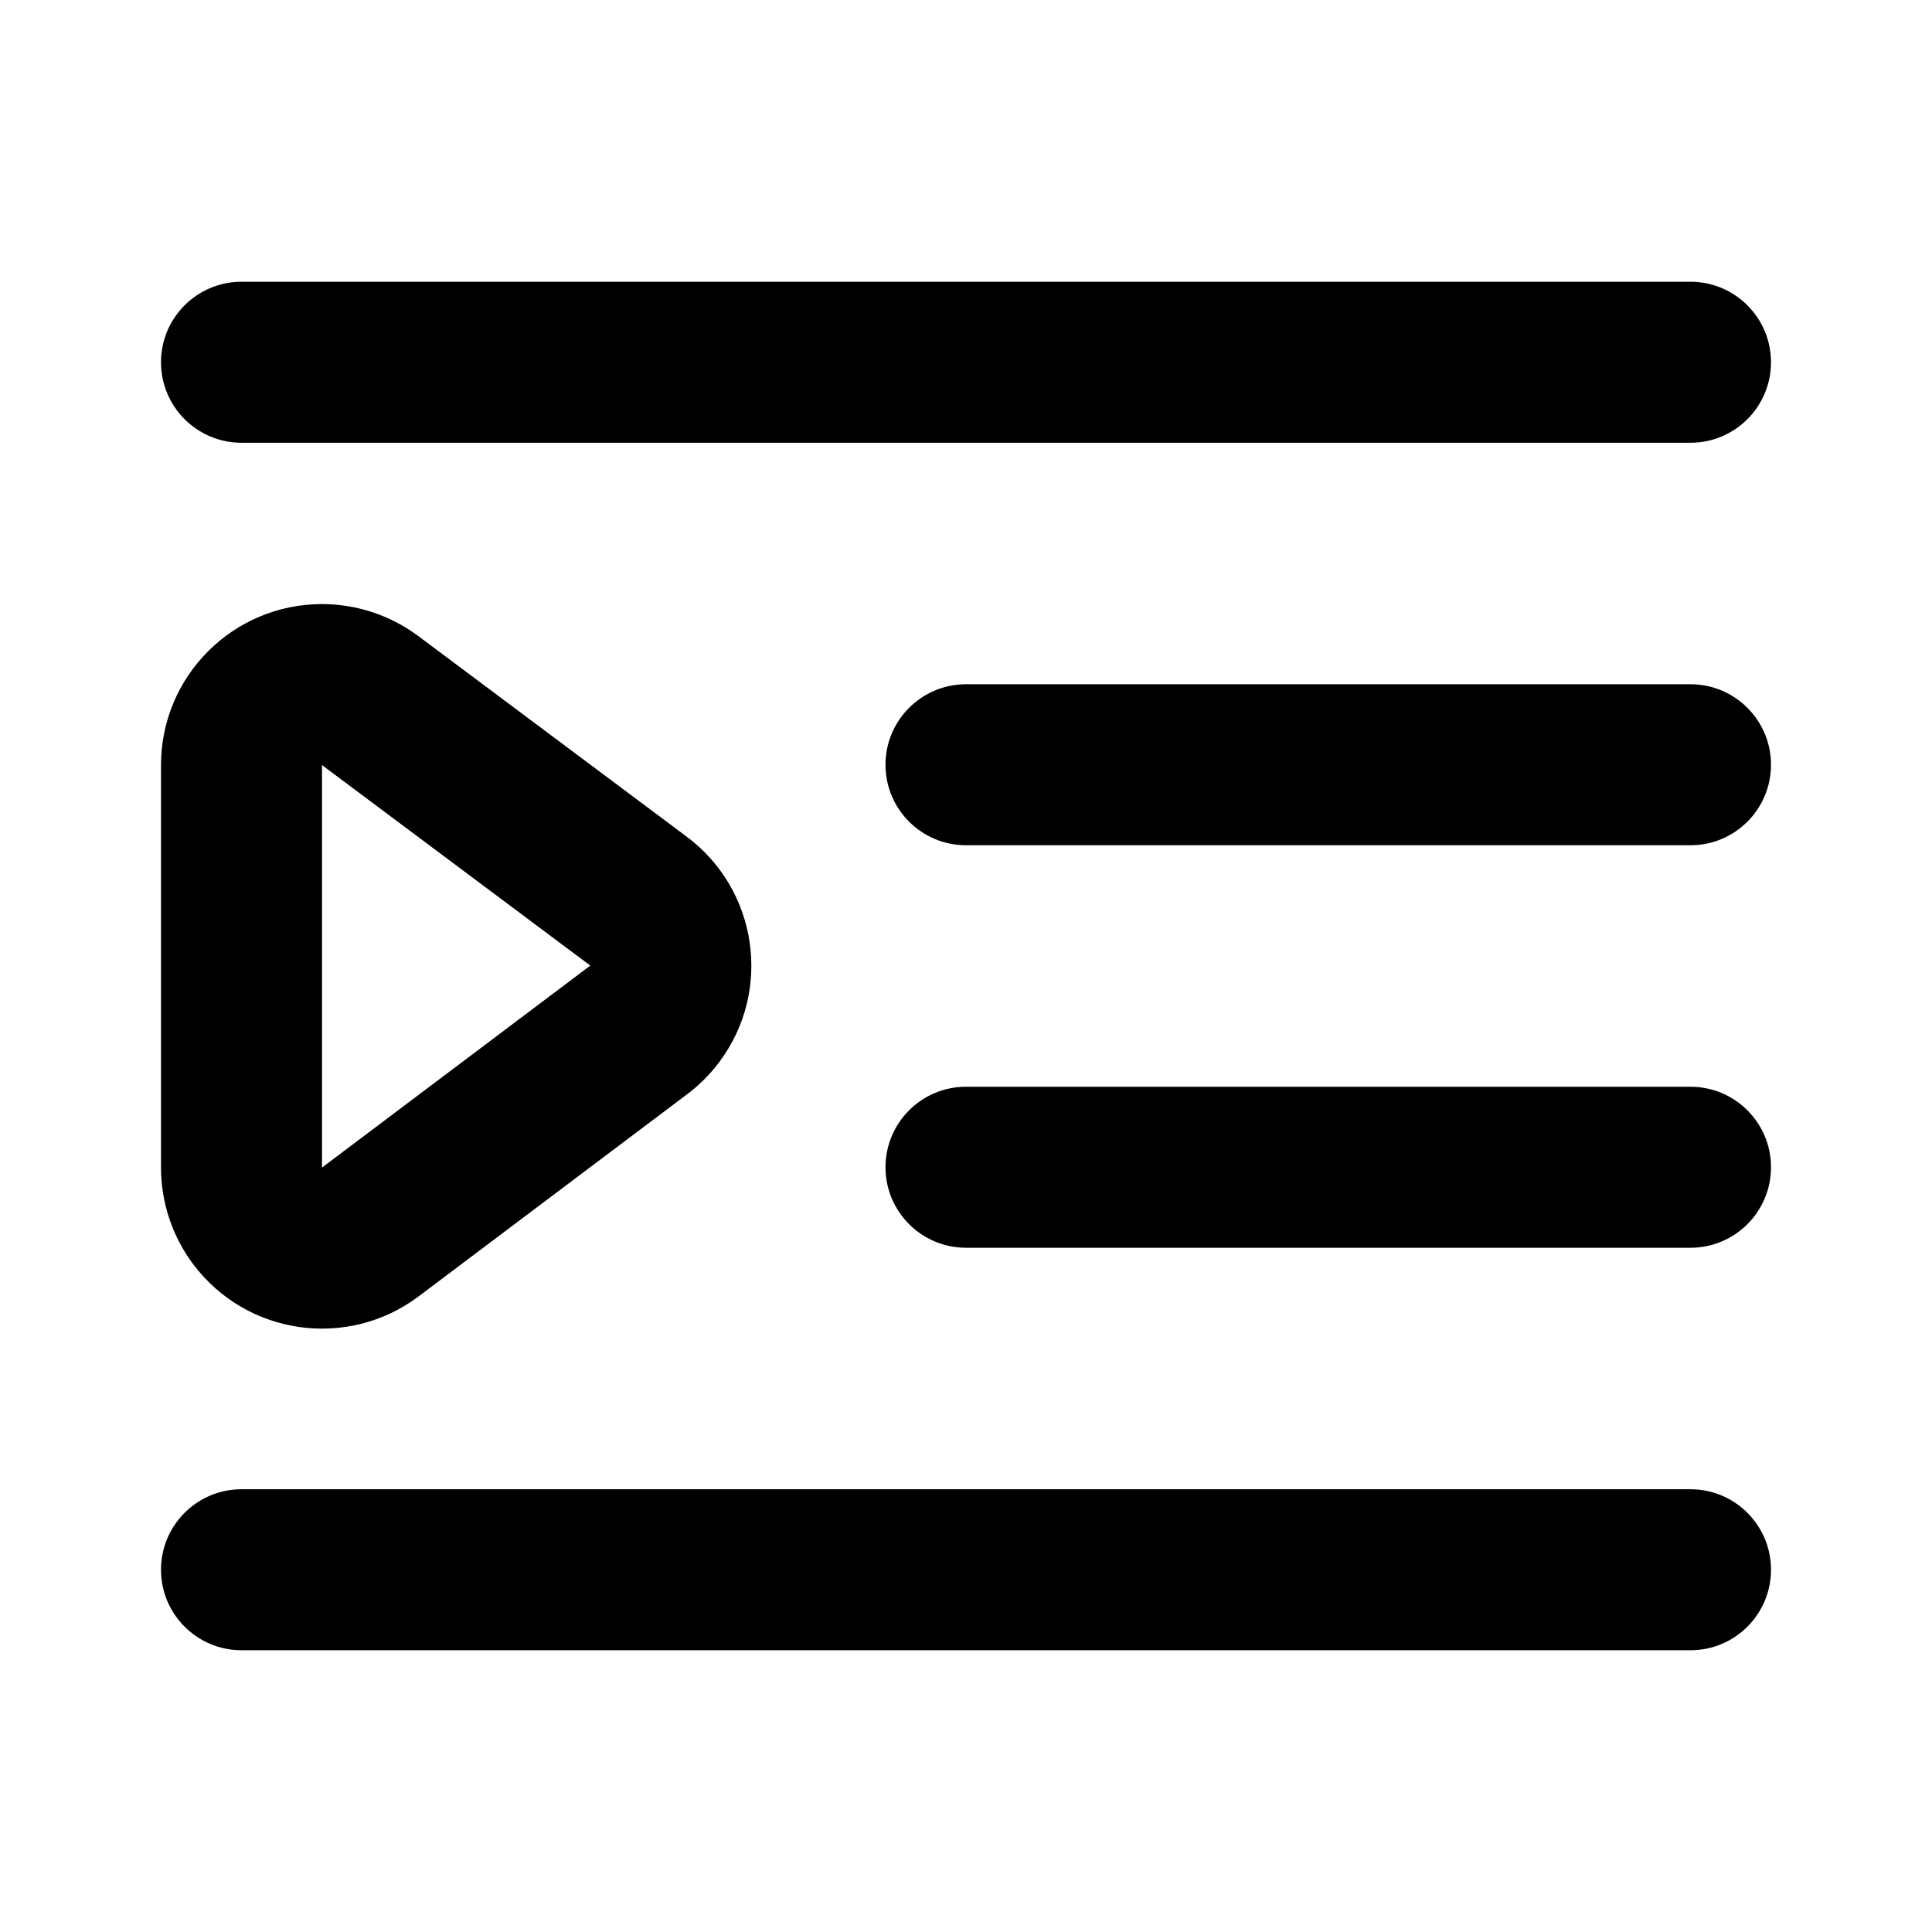 <?xml version="1.0" encoding="UTF-8"?>
<svg width="24px" height="24px" viewBox="0 0 24 24" version="1.1" xmlns="http://www.w3.org/2000/svg" xmlns:xlink="http://www.w3.org/1999/xlink">
    <!-- Generator: Sketch 44.1 (41455) - http://www.bohemiancoding.com/sketch -->
    <title>Bold/SVG/indent-increase</title>
    <desc>Created with Sketch.</desc>
    <defs></defs>
    <g id="Bold-Outline" stroke="none" stroke-width="1" fill="none" fill-rule="evenodd">
        <g id="indent-increase" fill-rule="nonzero" fill="#000000">
            <path d="M21,3.5 C21.552,3.5 22,3.948 22,4.5 C22,5.052 21.552,5.5 21,5.5 L3,5.5 C2.448,5.5 2,5.052 2,4.5 C2,3.948 2.448,3.5 3,3.5 L21,3.5 Z M21,13.5 C21.552,13.5 22,13.948 22,14.5 C22,15.052 21.552,15.5 21,15.5 L12,15.5 C11.448,15.5 11,15.052 11,14.5 C11,13.948 11.448,13.5 12,13.5 L21,13.5 Z M21,8.5 C21.552,8.5 22,8.948 22,9.5 C22,10.052 21.552,10.5 21,10.5 L12,10.5 C11.448,10.5 11,10.052 11,9.5 C11,8.948 11.448,8.5 12,8.5 L21,8.5 Z M21,18.5 C21.552,18.5 22,18.948 22,19.5 C22,20.052 21.552,20.5 21,20.5 L3,20.5 C2.448,20.5 2,20.052 2,19.5 C2,18.948 2.448,18.5 3,18.5 L21,18.5 Z M5.197,7.902 L8.53,10.393 C9.415,11.054 9.597,12.307 8.936,13.192 C8.822,13.344 8.688,13.479 8.536,13.593 L5.203,16.102 C4.32,16.767 3.067,16.59 2.402,15.707 C2.141,15.361 2,14.938 2,14.504 L2,9.504 C2,8.4 2.895,7.504 4,7.504 C4.431,7.504 4.851,7.644 5.197,7.902 Z M4,9.504 L4,14.504 L7.333,11.995 L4,9.504 Z" id="shape"></path>
        </g>
    </g>
</svg>